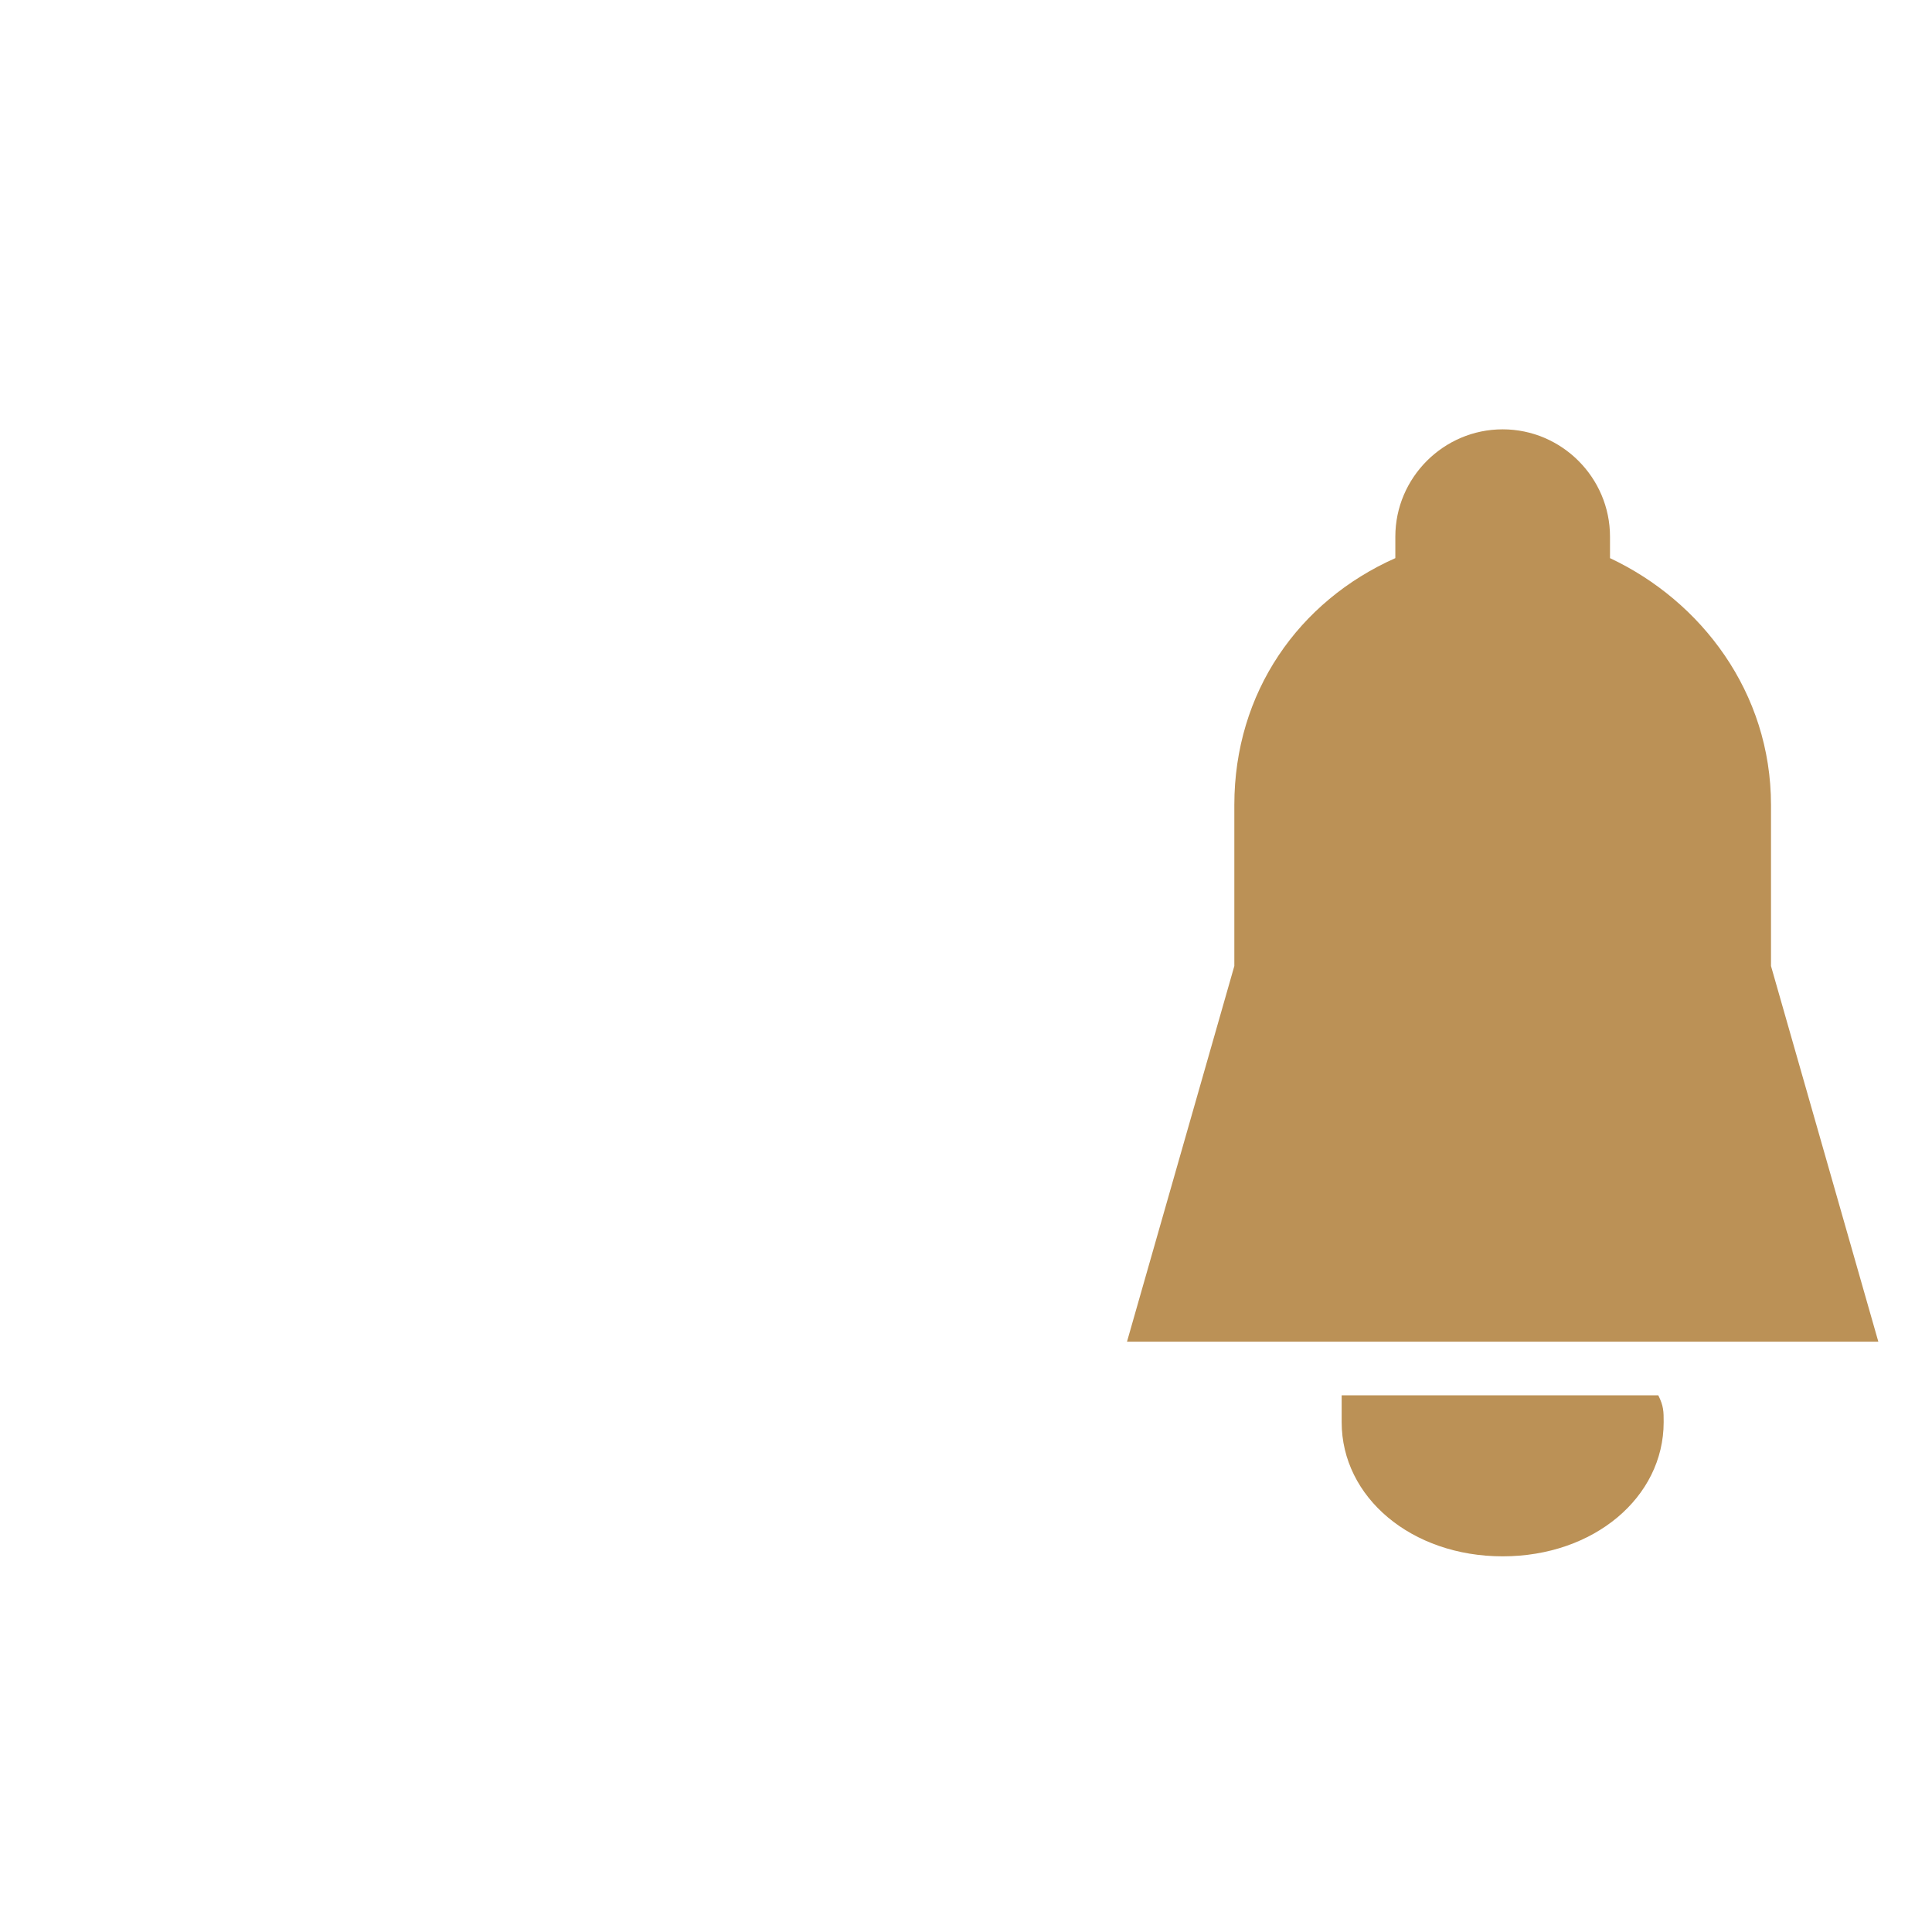 <?xml version="1.0" encoding="utf-8"?>
<!-- Generator: Adobe Illustrator 19.0.0, SVG Export Plug-In . SVG Version: 6.00 Build 0)  -->
<svg version="1.1" id="Layer_1" xmlns="http://www.w3.org/2000/svg" xmlns:xlink="http://www.w3.org/1999/xlink" x="0px" y="0px"
	 viewBox="0 0 36 36" style="enable-background:new 0 0 36 36;" xml:space="preserve">
<style type="text/css">
	.st0{clip-path:url(#XMLID_4_);}
	.st1{fill:#BB9156;}
</style>
<g id="XMLID_2_">
	<defs>
		<rect id="XMLID_1_" width="36" height="36"/>
	</defs>
	<clipPath id="XMLID_4_">
		<use xlink:href="#XMLID_1_"  style="overflow:visible;"/>
	</clipPath>
	<g id="XMLID_2384_" class="st0">
		<g id="XMLID_2389_">
			<g id="XMLID_2394_">
				<path id="XMLID_14_" class="st1" d="M25,26.5c0,1.4,1.3,2.5,3,2.5s3-1.1,3-2.5c0-0.2,0-0.3-0.1-0.5h-5.9
					C25,26.2,25,26.3,25,26.5z"/>
			</g>
			<path id="XMLID_2393_" class="st1" d="M33,18v-3c0-2.1-1.3-3.8-3-4.6c0-0.1,0-0.3,0-0.4c0-1.1-0.9-2-2-2s-2,0.9-2,2
				c0,0.1,0,0.3,0,0.4c-1.8,0.8-3,2.5-3,4.6v3l-2,7h14L33,18z"/>
		</g>
	</g>
</g>
</svg>

